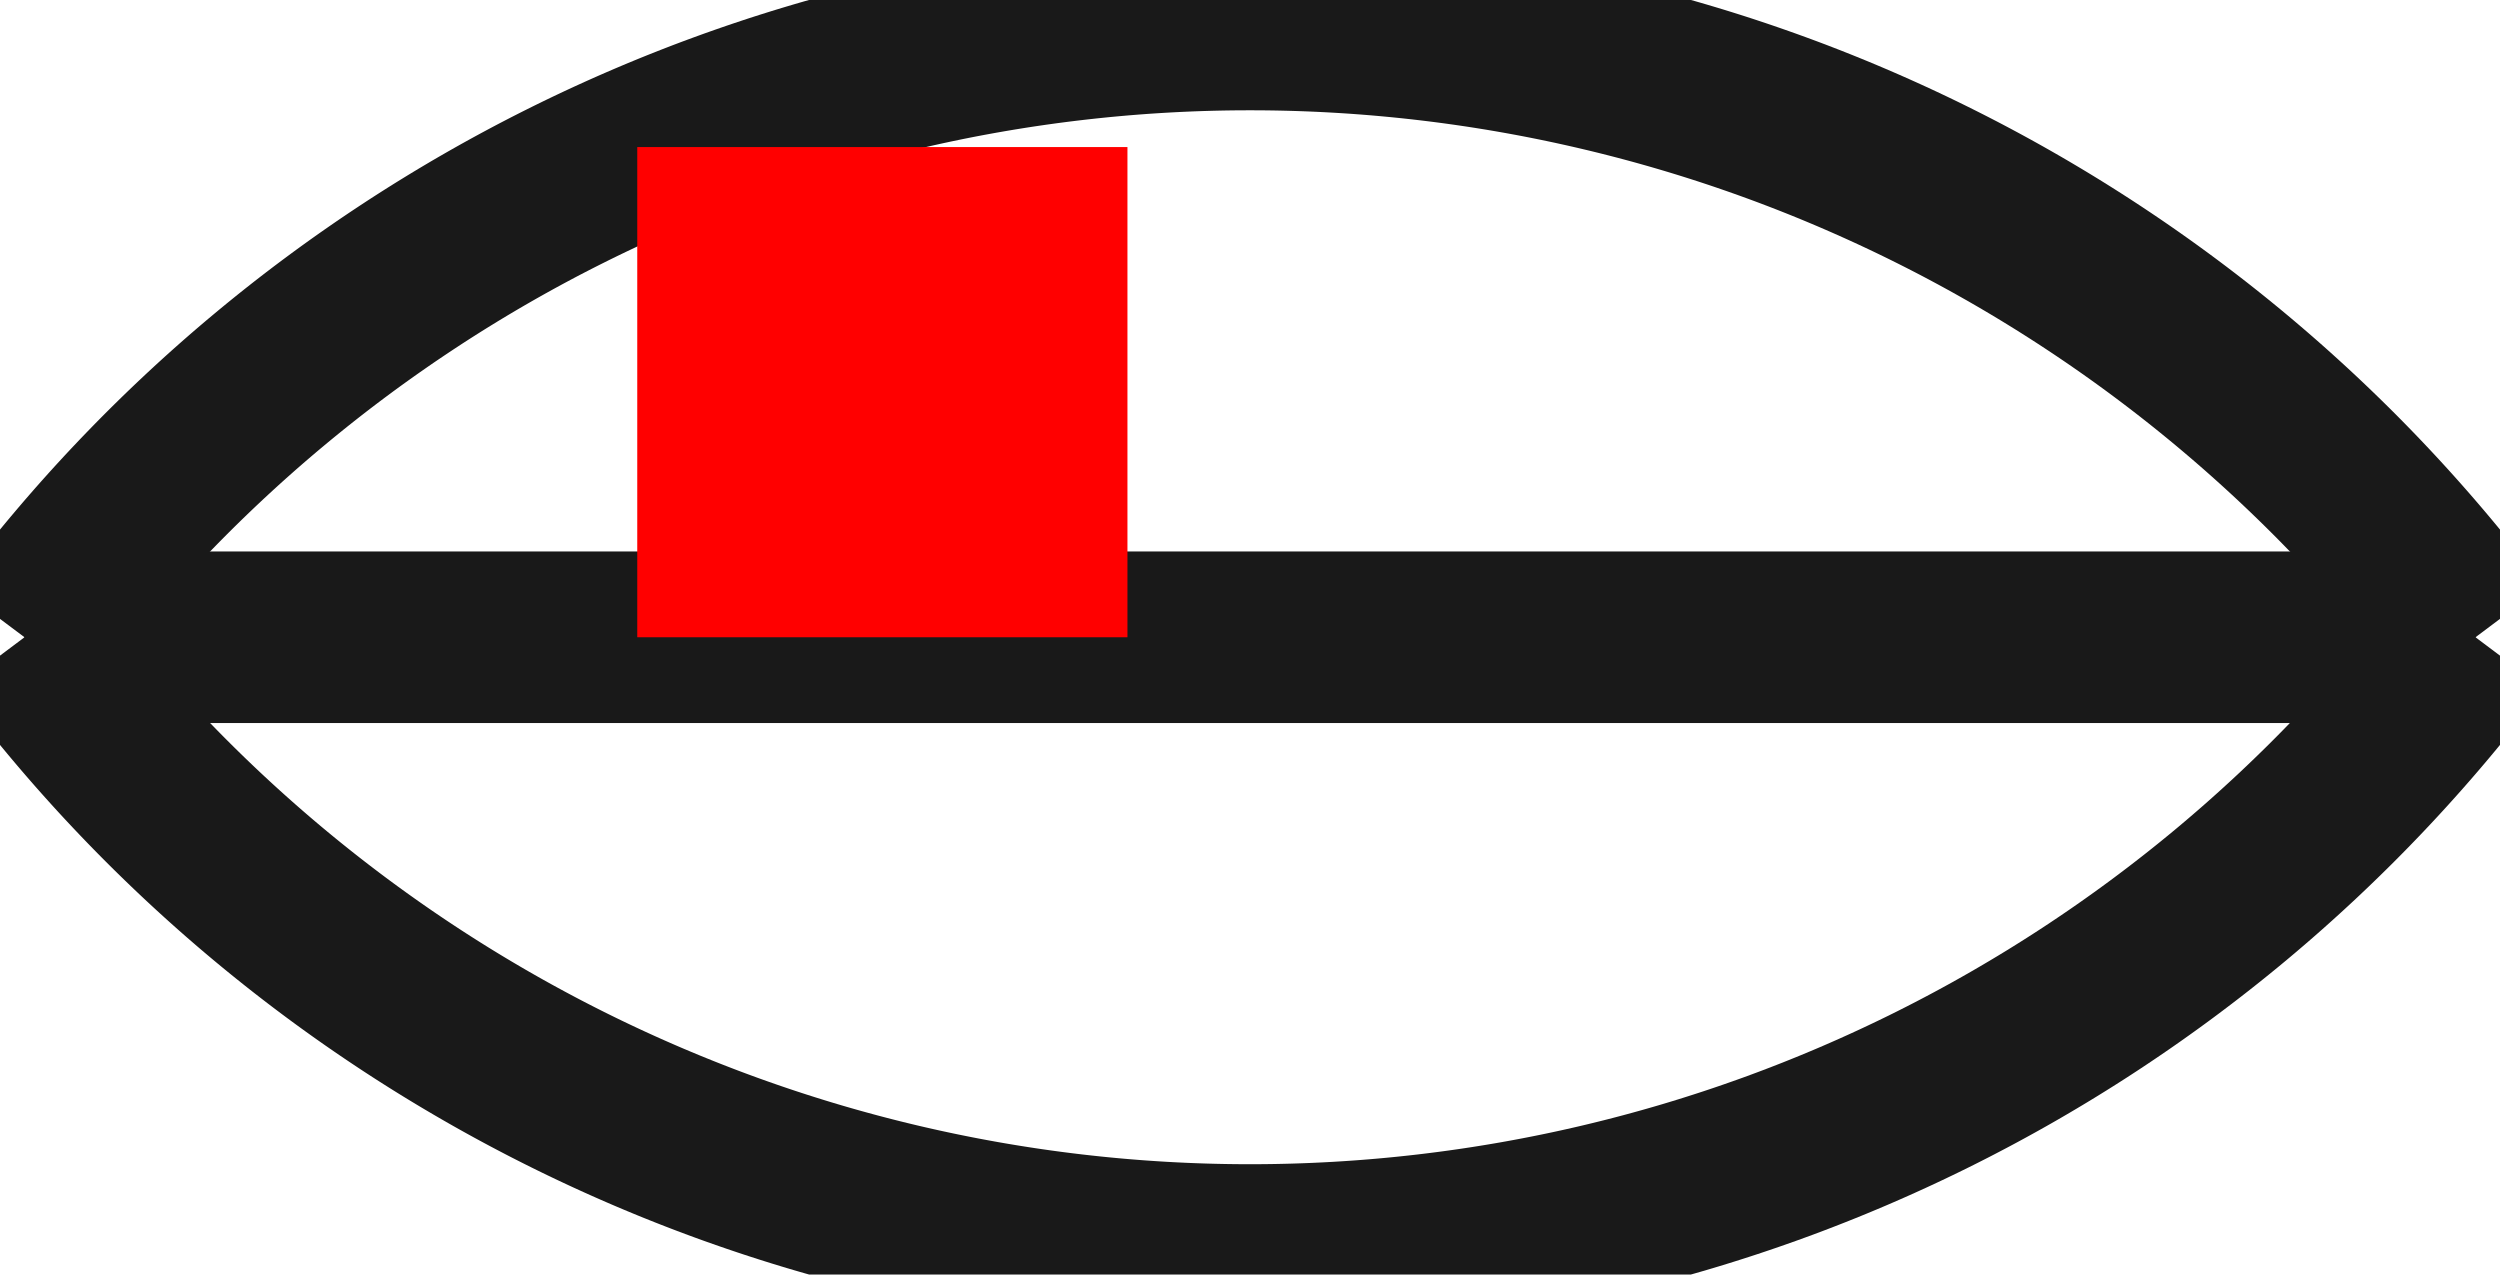 <?xml version="1.0"?>
<!DOCTYPE svg PUBLIC "-//W3C//DTD SVG 1.1//EN" "http://www.w3.org/Graphics/SVG/1.1/DTD/svg11.dtd">
<svg width="5.1mm" height="2.6mm" viewBox="0 0 5.1 2.6" xmlns="http://www.w3.org/2000/svg" version="1.1">
<g id="Shape2DView" transform="translate(1.3,1.3) scale(1,-1)">
<path id="Shape2DView_nwe0000"  d="M -1.25 0.0 A 3.125 3.125 0 0 1 1.25 -1.25" stroke="#191919" stroke-width="0.35 px" style="stroke-width:0.35;stroke-miterlimit:4;stroke-dasharray:none;fill:none;fill-opacity:1;fill-rule: evenodd"/>
<path id="Shape2DView_nwe0001"  d="M 3.75 2.22044604925e-16 L 3.687 2.22044604925e-16 L 3.502 2.22044604925e-16 L 3.205 2.22044604925e-16 L 2.809 2.22044604925e-16 L 2.335 2.22044604925e-16 L 1.806 2.22044604925e-16 L 1.25 2.22044604925e-16 L 0.694 2.22044604925e-16 L 0.165 2.22044604925e-16 L -0.309 2.22044604925e-16 L -0.705 2.22044604925e-16 L -1.002 2.22044604925e-16 L -1.187 2.22044604925e-16 L -1.25 2.22044604925e-16 " stroke="#191919" stroke-width="0.35 px" style="stroke-width:0.35;stroke-miterlimit:4;stroke-dasharray:none;fill:none;fill-opacity:1;fill-rule: evenodd"/>
<path id="Shape2DView_nwe0002"  d="M 1.25 1.25 A 3.125 3.125 0 0 1 -1.25 2.22045e-16" stroke="#191919" stroke-width="0.35 px" style="stroke-width:0.35;stroke-miterlimit:4;stroke-dasharray:none;fill:none;fill-opacity:1;fill-rule: evenodd"/>
<path id="Shape2DView_nwe0003"  d="M 1.25 -1.25 A 3.125 3.125 0 0 1 3.75 0" stroke="#191919" stroke-width="0.35 px" style="stroke-width:0.35;stroke-miterlimit:4;stroke-dasharray:none;fill:none;fill-opacity:1;fill-rule: evenodd"/>
<path id="Shape2DView_nwe0004"  d="M 3.75 6.661338147750939e-16 A 3.125 3.125 0 0 1 1.25 1.25" stroke="#191919" stroke-width="0.35 px" style="stroke-width:0.35;stroke-miterlimit:4;stroke-dasharray:none;fill:none;fill-opacity:1;fill-rule: evenodd"/>
<title>b'Shape2DView'</title>
</g>
<g id="Rectangle" transform="translate(1.3,1.3) scale(1,-1)">
<rect fill="#ff0000" id="origin" width="1" height="1" x="0" y="0" />
<title>b'Rectangle'</title>
</g>
</svg>